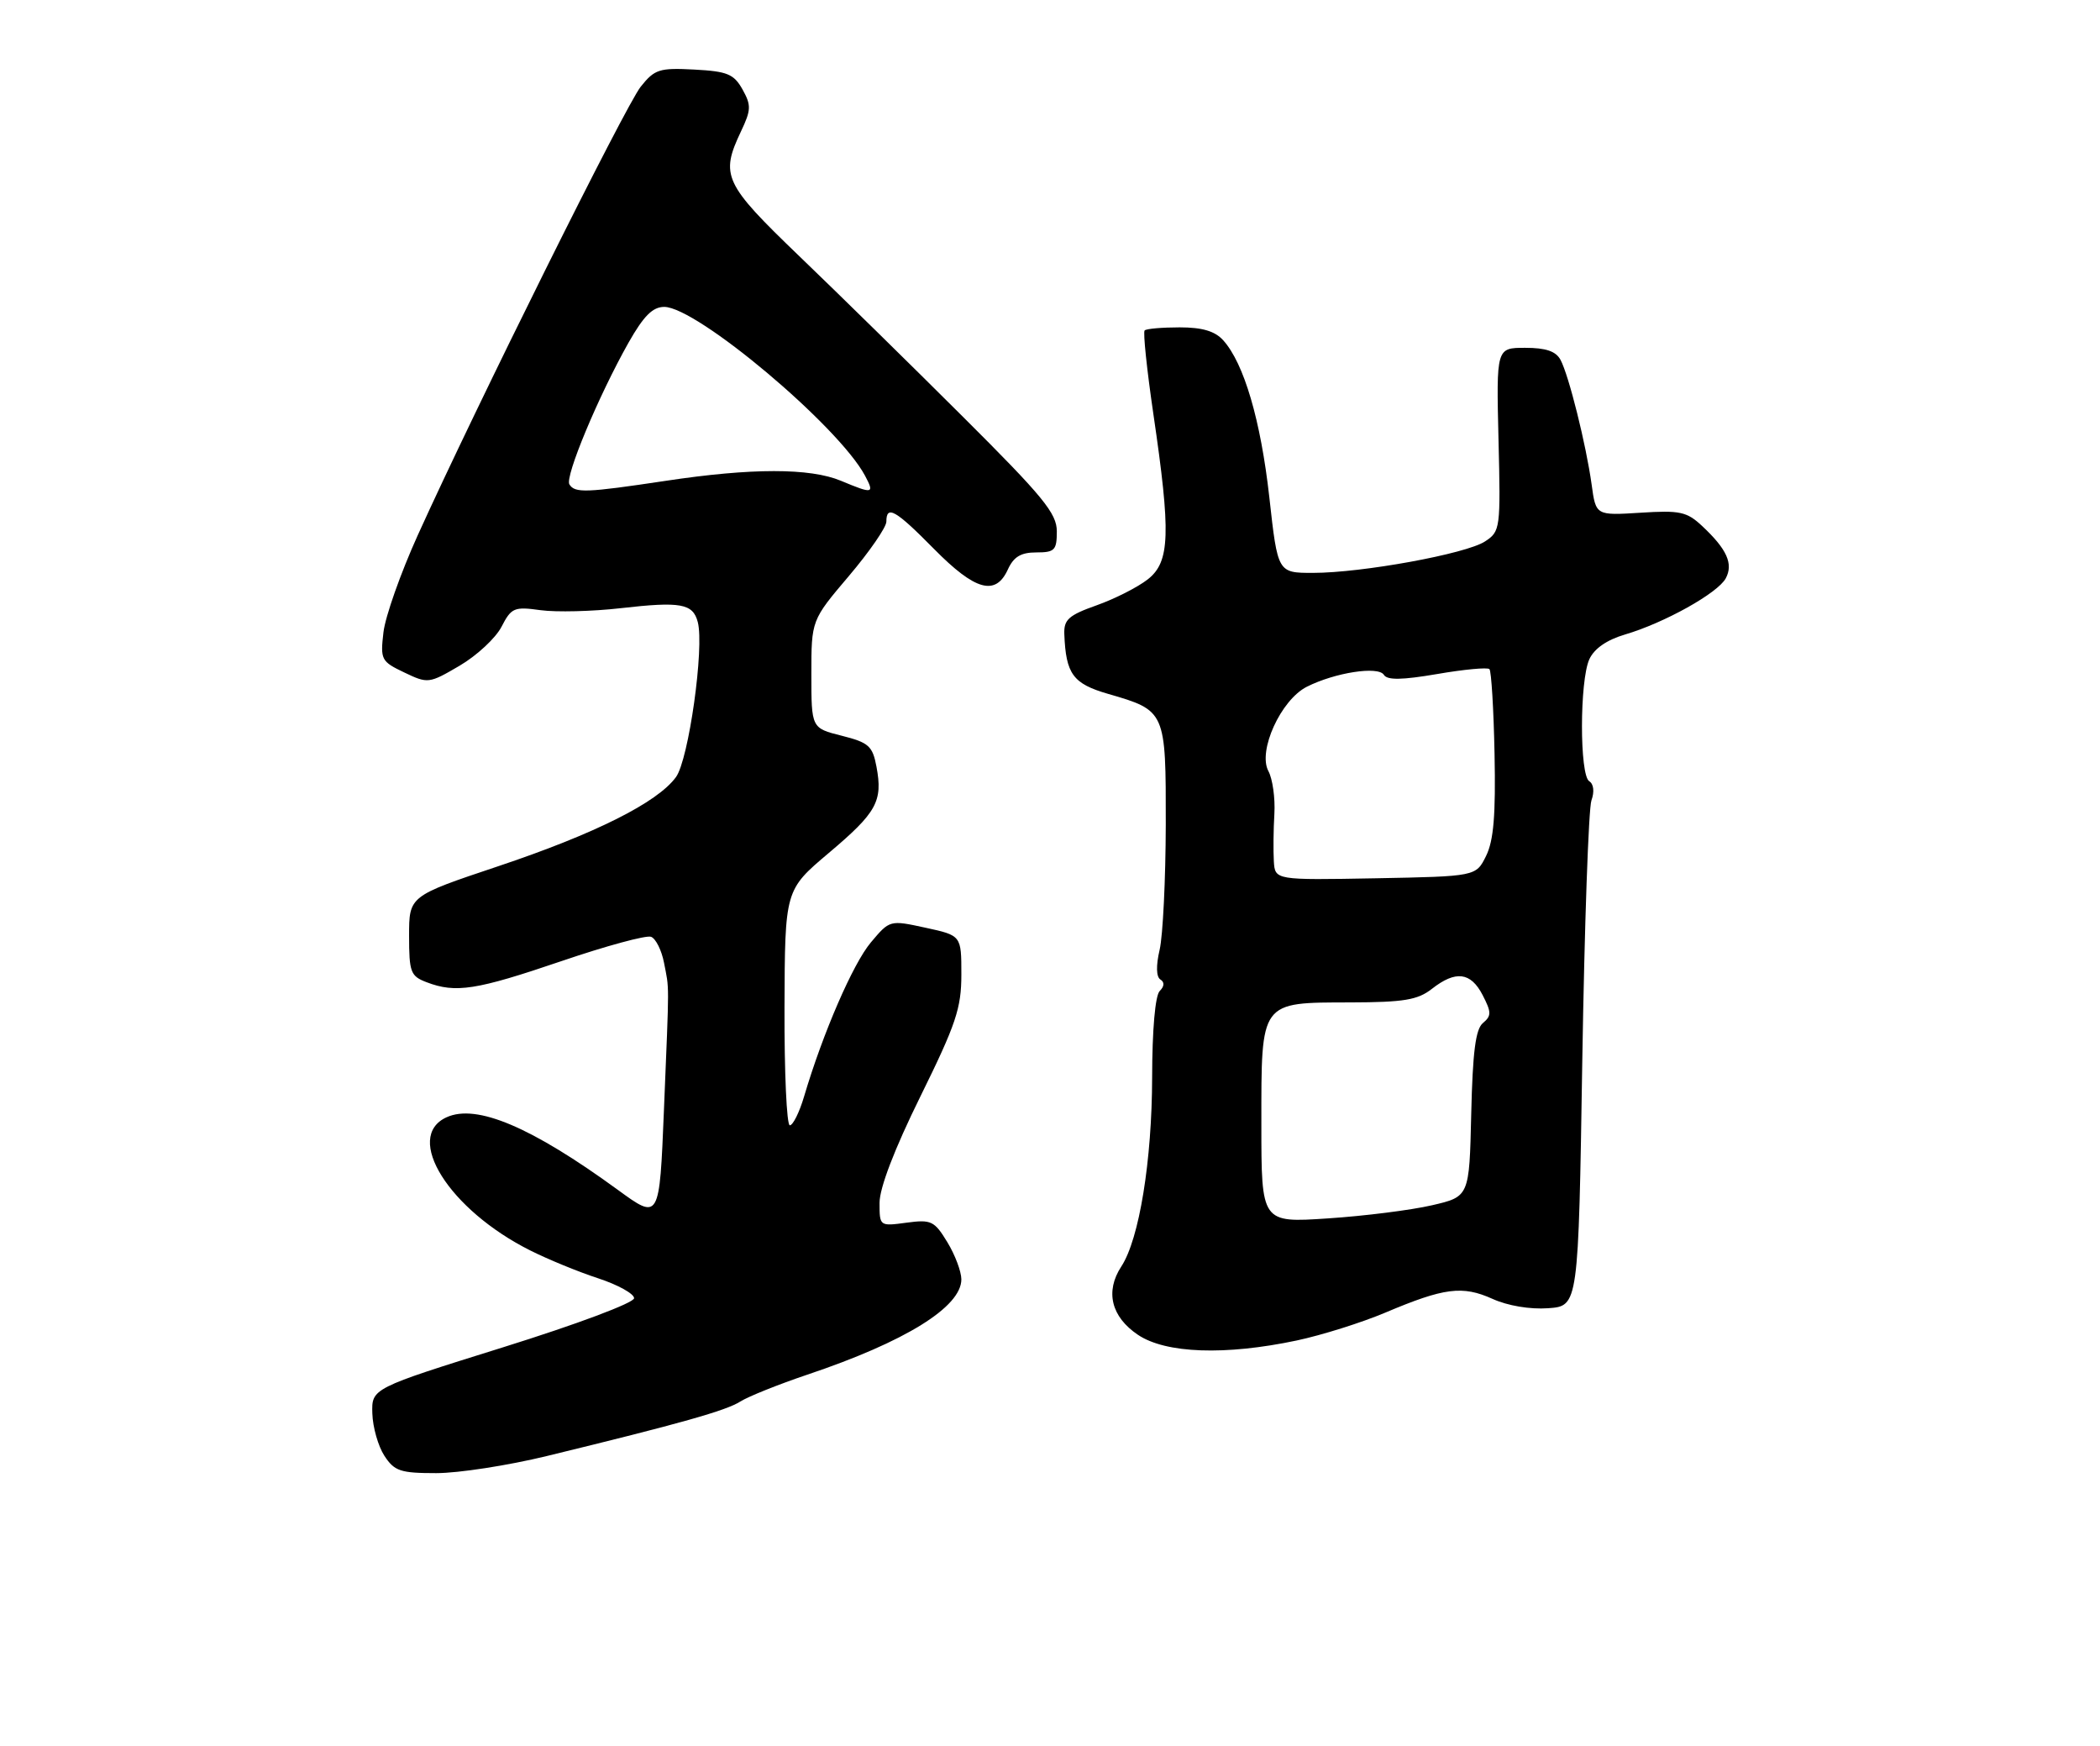 <?xml version="1.0" encoding="UTF-8" standalone="no"?>
<!DOCTYPE svg PUBLIC "-//W3C//DTD SVG 1.1//EN" "http://www.w3.org/Graphics/SVG/1.1/DTD/svg11.dtd" >
<svg xmlns="http://www.w3.org/2000/svg" xmlns:xlink="http://www.w3.org/1999/xlink" version="1.1" viewBox="0 0 308 256">
 <g >
 <path fill="currentColor"
d=" M 80.21 213.49 C 99.86 208.71 106.51 206.83 108.60 205.49 C 109.76 204.76 114.17 202.99 118.41 201.56 C 132.77 196.74 141.00 191.64 141.00 187.58 C 140.99 186.43 140.07 183.98 138.94 182.13 C 137.04 179.01 136.58 178.79 132.94 179.28 C 129.01 179.81 129.00 179.80 129.00 176.37 C 129.00 174.18 131.18 168.49 135.00 160.75 C 140.21 150.18 141.00 147.84 141.00 142.88 C 141.00 137.17 141.00 137.17 135.75 136.03 C 130.50 134.89 130.50 134.89 127.73 138.18 C 125.10 141.30 120.68 151.50 117.94 160.75 C 117.25 163.09 116.30 165.00 115.84 165.00 C 115.38 165.00 115.03 157.24 115.06 147.75 C 115.12 130.50 115.12 130.50 121.54 125.08 C 128.60 119.13 129.50 117.49 128.55 112.42 C 127.98 109.38 127.42 108.88 123.46 107.88 C 119.00 106.76 119.00 106.76 119.00 98.85 C 119.00 90.94 119.00 90.94 124.50 84.46 C 127.53 80.89 130.00 77.30 130.00 76.49 C 130.00 74.00 131.34 74.76 137.00 80.50 C 143.03 86.61 146.02 87.44 147.82 83.50 C 148.67 81.64 149.73 81.00 151.98 81.00 C 154.69 81.00 155.00 80.68 155.00 77.91 C 155.00 75.27 152.99 72.82 141.25 61.13 C 133.69 53.59 122.89 42.99 117.25 37.58 C 106.16 26.92 105.61 25.74 108.68 19.26 C 110.17 16.12 110.20 15.44 108.90 13.11 C 107.63 10.85 106.68 10.46 101.83 10.20 C 96.71 9.93 96.02 10.15 93.98 12.70 C 91.75 15.49 69.84 59.56 61.26 78.50 C 58.77 84.00 56.51 90.39 56.24 92.71 C 55.77 96.72 55.91 96.99 59.29 98.60 C 62.76 100.26 62.92 100.24 67.41 97.61 C 69.93 96.13 72.69 93.57 73.55 91.91 C 75.00 89.10 75.40 88.93 79.30 89.47 C 81.61 89.78 86.88 89.65 91.00 89.18 C 99.84 88.17 101.63 88.49 102.34 91.21 C 103.32 94.93 101.01 111.36 99.15 113.93 C 96.45 117.66 87.25 122.27 72.96 127.05 C 60.00 131.39 60.00 131.39 60.00 137.22 C 60.00 142.56 60.22 143.13 62.57 144.02 C 66.83 145.65 69.85 145.18 82.30 140.94 C 88.87 138.70 94.80 137.09 95.49 137.36 C 96.18 137.62 97.04 139.34 97.39 141.17 C 98.17 145.23 98.18 143.26 97.38 162.71 C 96.72 178.92 96.72 178.92 90.61 174.46 C 77.94 165.23 69.89 161.82 65.50 163.82 C 59.15 166.71 65.86 177.39 77.79 183.36 C 80.38 184.66 84.86 186.50 87.75 187.44 C 90.64 188.39 93.00 189.70 93.00 190.35 C 93.00 191.03 84.64 194.16 73.75 197.56 C 54.50 203.57 54.50 203.57 54.61 207.25 C 54.67 209.27 55.47 212.07 56.38 213.46 C 57.85 215.71 58.73 216.00 63.98 216.00 C 67.25 216.00 74.55 214.87 80.21 213.49 Z  M 190.19 196.55 C 193.86 195.77 199.71 193.93 203.19 192.46 C 211.82 188.81 214.49 188.47 218.88 190.44 C 221.12 191.46 224.40 192.01 227.06 191.82 C 231.50 191.50 231.50 191.50 232.07 155.50 C 232.39 135.70 232.99 118.54 233.41 117.36 C 233.87 116.09 233.74 114.95 233.09 114.55 C 231.66 113.67 231.67 99.82 233.10 96.67 C 233.82 95.10 235.65 93.83 238.35 93.03 C 244.12 91.33 251.95 86.96 253.11 84.80 C 254.25 82.67 253.28 80.52 249.65 77.13 C 247.40 75.02 246.39 74.81 240.59 75.18 C 234.06 75.59 234.06 75.59 233.44 71.05 C 232.63 65.20 230.10 55.06 228.88 52.77 C 228.20 51.50 226.73 51.00 223.69 51.00 C 219.46 51.00 219.46 51.00 219.78 64.44 C 220.10 77.54 220.05 77.92 217.80 79.39 C 215.03 81.21 199.76 84.00 192.57 84.00 C 187.40 84.00 187.40 84.00 186.17 72.93 C 184.91 61.64 182.45 53.26 179.40 49.89 C 178.19 48.55 176.33 48.00 173.01 48.00 C 170.44 48.00 168.13 48.20 167.88 48.45 C 167.63 48.70 168.21 54.22 169.16 60.70 C 171.74 78.24 171.61 82.38 168.35 84.94 C 166.89 86.09 163.52 87.80 160.85 88.75 C 156.73 90.21 156.02 90.85 156.10 92.98 C 156.33 98.84 157.37 100.25 162.52 101.74 C 170.98 104.19 171.00 104.24 170.98 120.90 C 170.96 128.93 170.56 137.19 170.08 139.26 C 169.53 141.61 169.58 143.24 170.19 143.62 C 170.82 144.01 170.78 144.62 170.09 145.31 C 169.43 145.97 168.99 150.99 168.98 157.95 C 168.96 170.18 167.09 181.69 164.46 185.70 C 162.06 189.36 162.97 193.08 166.90 195.72 C 170.98 198.46 179.69 198.77 190.19 196.55 Z  M 83.51 71.02 C 82.83 69.91 87.76 58.09 92.18 50.25 C 94.40 46.33 95.72 45.00 97.42 45.00 C 102.20 45.00 122.99 62.47 126.87 69.75 C 128.29 72.41 128.04 72.46 123.35 70.50 C 118.80 68.60 110.22 68.60 97.59 70.51 C 85.92 72.26 84.32 72.32 83.51 71.02 Z  M 185.00 164.81 C 185.00 146.66 184.74 147.01 198.08 146.98 C 205.89 146.96 207.93 146.62 210.00 145.00 C 213.50 142.26 215.70 142.53 217.45 145.90 C 218.75 148.42 218.76 148.95 217.50 150.00 C 216.42 150.89 215.99 154.24 215.78 163.33 C 215.50 175.46 215.50 175.46 210.00 176.73 C 206.97 177.43 200.11 178.30 194.75 178.65 C 185.00 179.30 185.00 179.30 185.00 164.81 Z  M 186.83 126.28 C 186.74 124.75 186.77 121.62 186.91 119.32 C 187.04 117.03 186.65 114.21 186.03 113.06 C 184.45 110.11 187.86 102.63 191.66 100.70 C 195.80 98.61 202.15 97.63 202.97 98.95 C 203.46 99.75 205.63 99.71 210.79 98.83 C 214.72 98.15 218.17 97.83 218.45 98.11 C 218.73 98.39 219.07 103.99 219.20 110.56 C 219.38 119.51 219.07 123.25 217.96 125.50 C 216.48 128.50 216.48 128.50 201.74 128.78 C 187.00 129.05 187.00 129.05 186.83 126.28 Z "/>
</g>
</svg>
